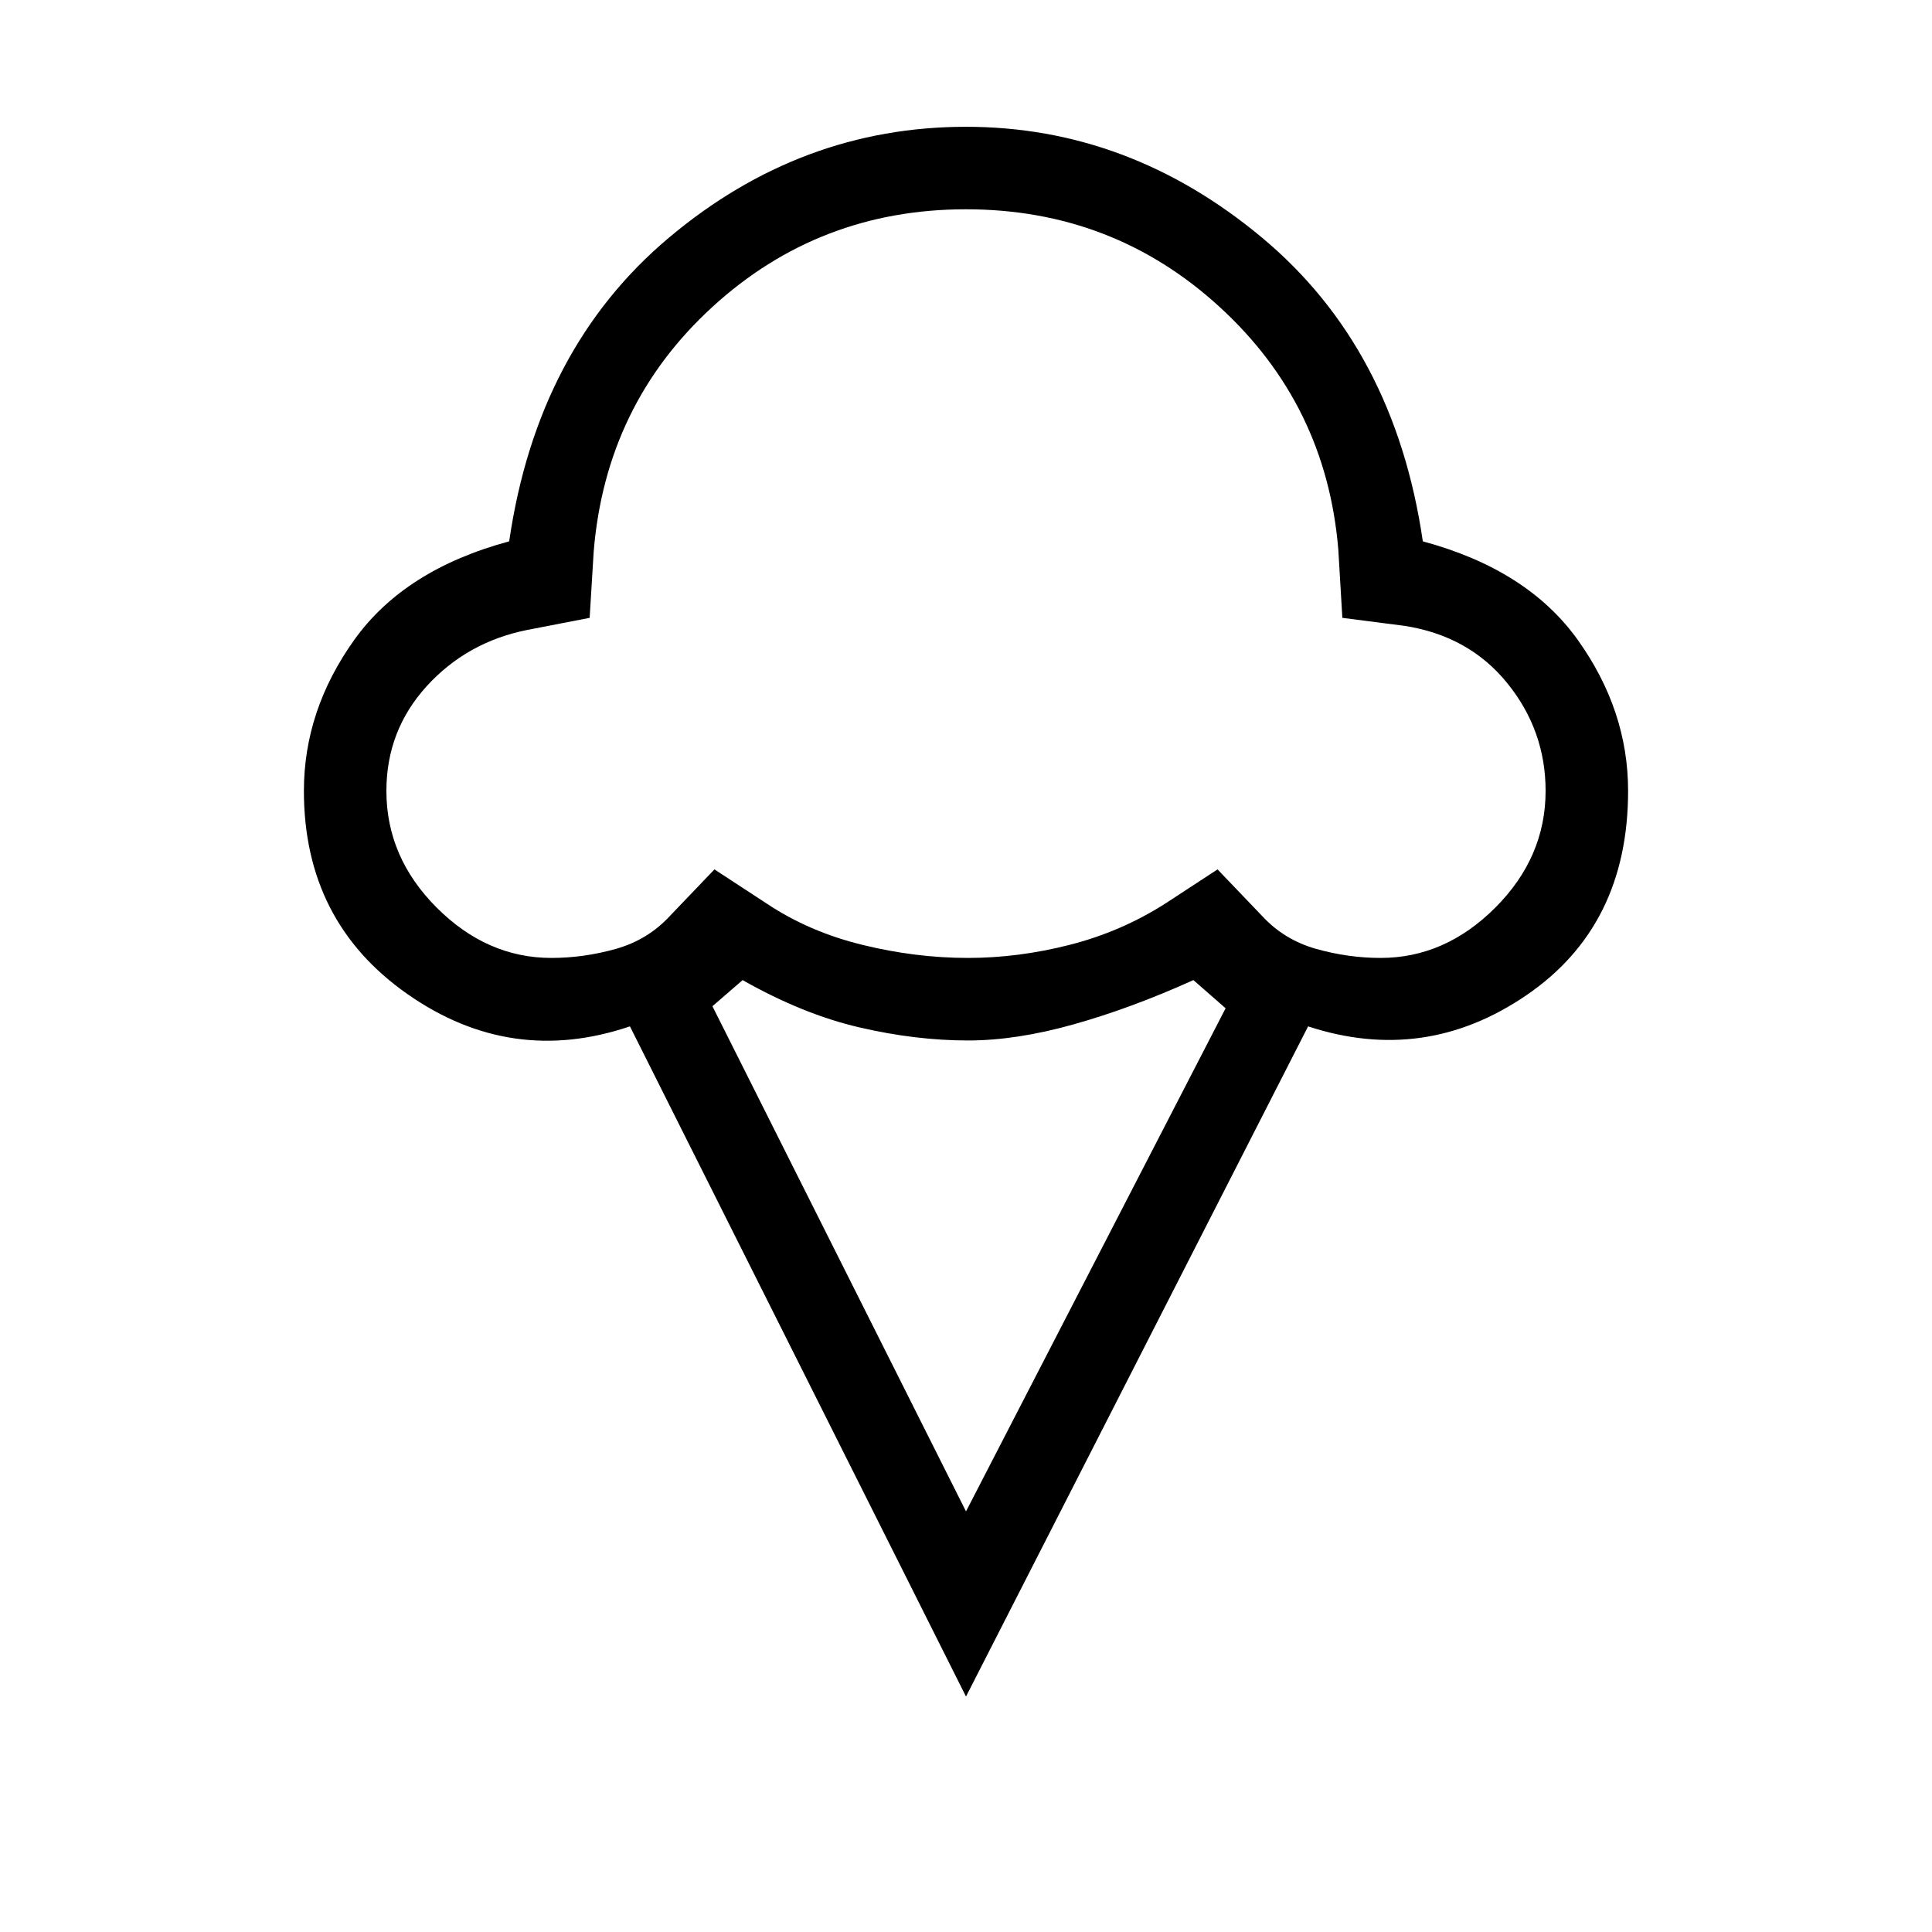 <svg xmlns="http://www.w3.org/2000/svg" height="40" width="40"><path d="M20 35.125 13.042 21.25Q10.583 22.083 8.438 20.583Q6.292 19.083 6.292 16.375Q6.292 14.708 7.333 13.25Q8.375 11.792 10.542 11.208Q11.125 7.208 13.854 4.917Q16.583 2.625 20 2.625Q23.375 2.625 26.125 4.917Q28.875 7.208 29.458 11.208Q31.625 11.792 32.667 13.25Q33.708 14.708 33.708 16.375Q33.708 19.167 31.604 20.604Q29.5 22.042 27.083 21.25ZM11.417 19.833Q12.083 19.833 12.75 19.646Q13.417 19.458 13.875 18.958L14.792 18L15.875 18.708Q16.75 19.292 17.854 19.562Q18.958 19.833 20.042 19.833Q21.083 19.833 22.146 19.562Q23.208 19.292 24.125 18.708L25.208 18L26.125 18.958Q26.583 19.458 27.25 19.646Q27.917 19.833 28.583 19.833Q29.917 19.833 30.958 18.792Q32 17.75 32 16.375Q32 15.125 31.208 14.146Q30.417 13.167 29.083 12.958L27.792 12.792L27.708 11.375Q27.458 8.375 25.25 6.354Q23.042 4.333 20 4.333Q16.958 4.333 14.75 6.354Q12.542 8.375 12.292 11.417L12.208 12.792L10.917 13.042Q9.667 13.292 8.833 14.208Q8 15.125 8 16.375Q8 17.75 9.042 18.792Q10.083 19.833 11.417 19.833ZM20 31.292 25.375 20.875 24.708 20.292Q23.417 20.875 22.229 21.208Q21.042 21.542 20.042 21.542Q18.958 21.542 17.792 21.271Q16.625 21 15.375 20.292L14.75 20.833ZM20 12.083Q20 12.083 20 12.083Q20 12.083 20 12.083Q20 12.083 20 12.083Q20 12.083 20 12.083Q20 12.083 20 12.083Q20 12.083 20 12.083Q20 12.083 20 12.083Q20 12.083 20 12.083Q20 12.083 20 12.083Q20 12.083 20 12.083Q20 12.083 20 12.083Q20 12.083 20 12.083Q20 12.083 20 12.083Q20 12.083 20 12.083Q20 12.083 20 12.083Q20 12.083 20 12.083Q20 12.083 20 12.083Q20 12.083 20 12.083Q20 12.083 20 12.083Q20 12.083 20 12.083Z"/></svg>